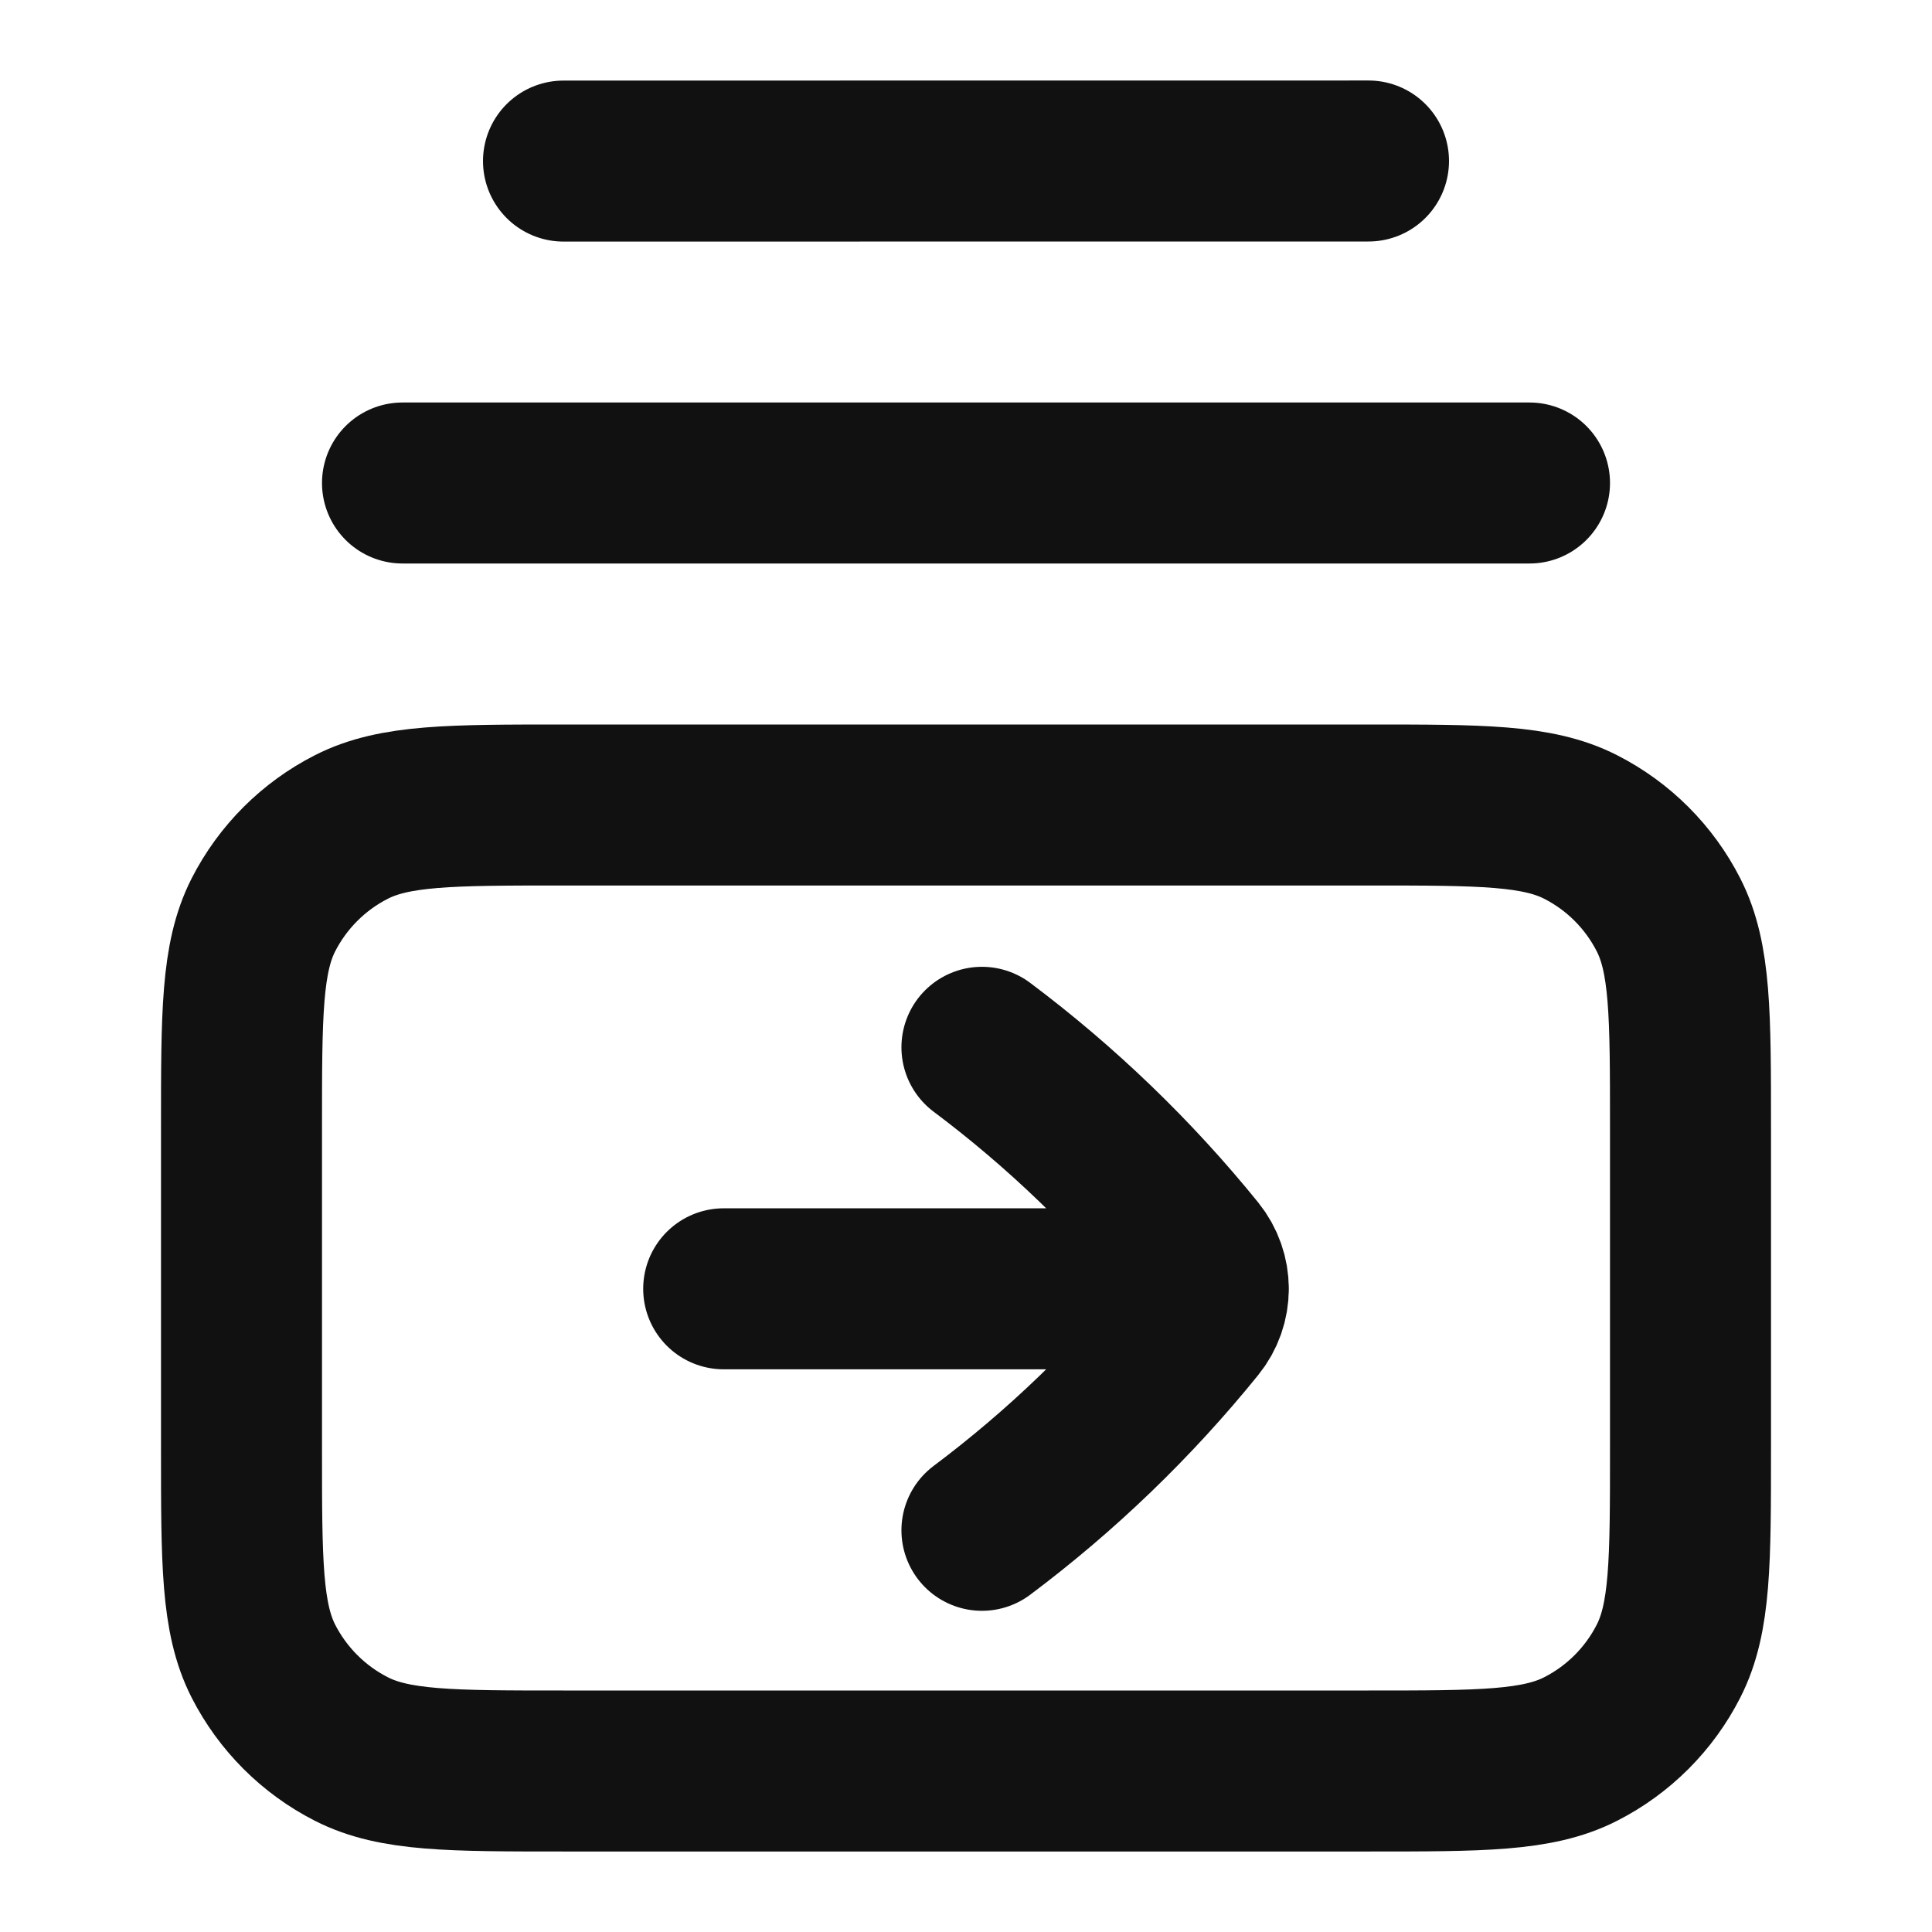 <svg width="24" height="24" viewBox="0 0 24 24" fill="none" xmlns="http://www.w3.org/2000/svg">
<path d="M5 6H19M7 2.001L17 2M7 22H17C18.4 22 19.1 22 19.635 21.727C20.105 21.488 20.488 21.105 20.727 20.635C21 20.1 21 19.4 21 18V14C21 12.6 21 11.9 20.727 11.365C20.488 10.895 20.105 10.512 19.635 10.273C19.1 10 18.4 10 17 10H7C5.6 10 4.9 10 4.365 10.273C3.895 10.512 3.512 10.895 3.272 11.365C3 11.9 3 12.6 3 14V18C3 19.4 3 20.1 3.272 20.635C3.512 21.105 3.895 21.488 4.365 21.727C4.9 22 5.6 22 7 22Z" stroke="#111111" stroke-width="2" stroke-linecap="round" stroke-linejoin="round"/>
<path d="M12.198 13.01C13.185 13.75 14.077 14.609 14.852 15.566C14.957 15.696 15.01 15.853 15.01 16.01M12.198 19.01C13.185 18.27 14.077 17.411 14.852 16.453C14.957 16.324 15.01 16.167 15.01 16.01M15.01 16.01H8.99" stroke="#111111" stroke-width="2" stroke-linecap="round" stroke-linejoin="round"/>
</svg>
